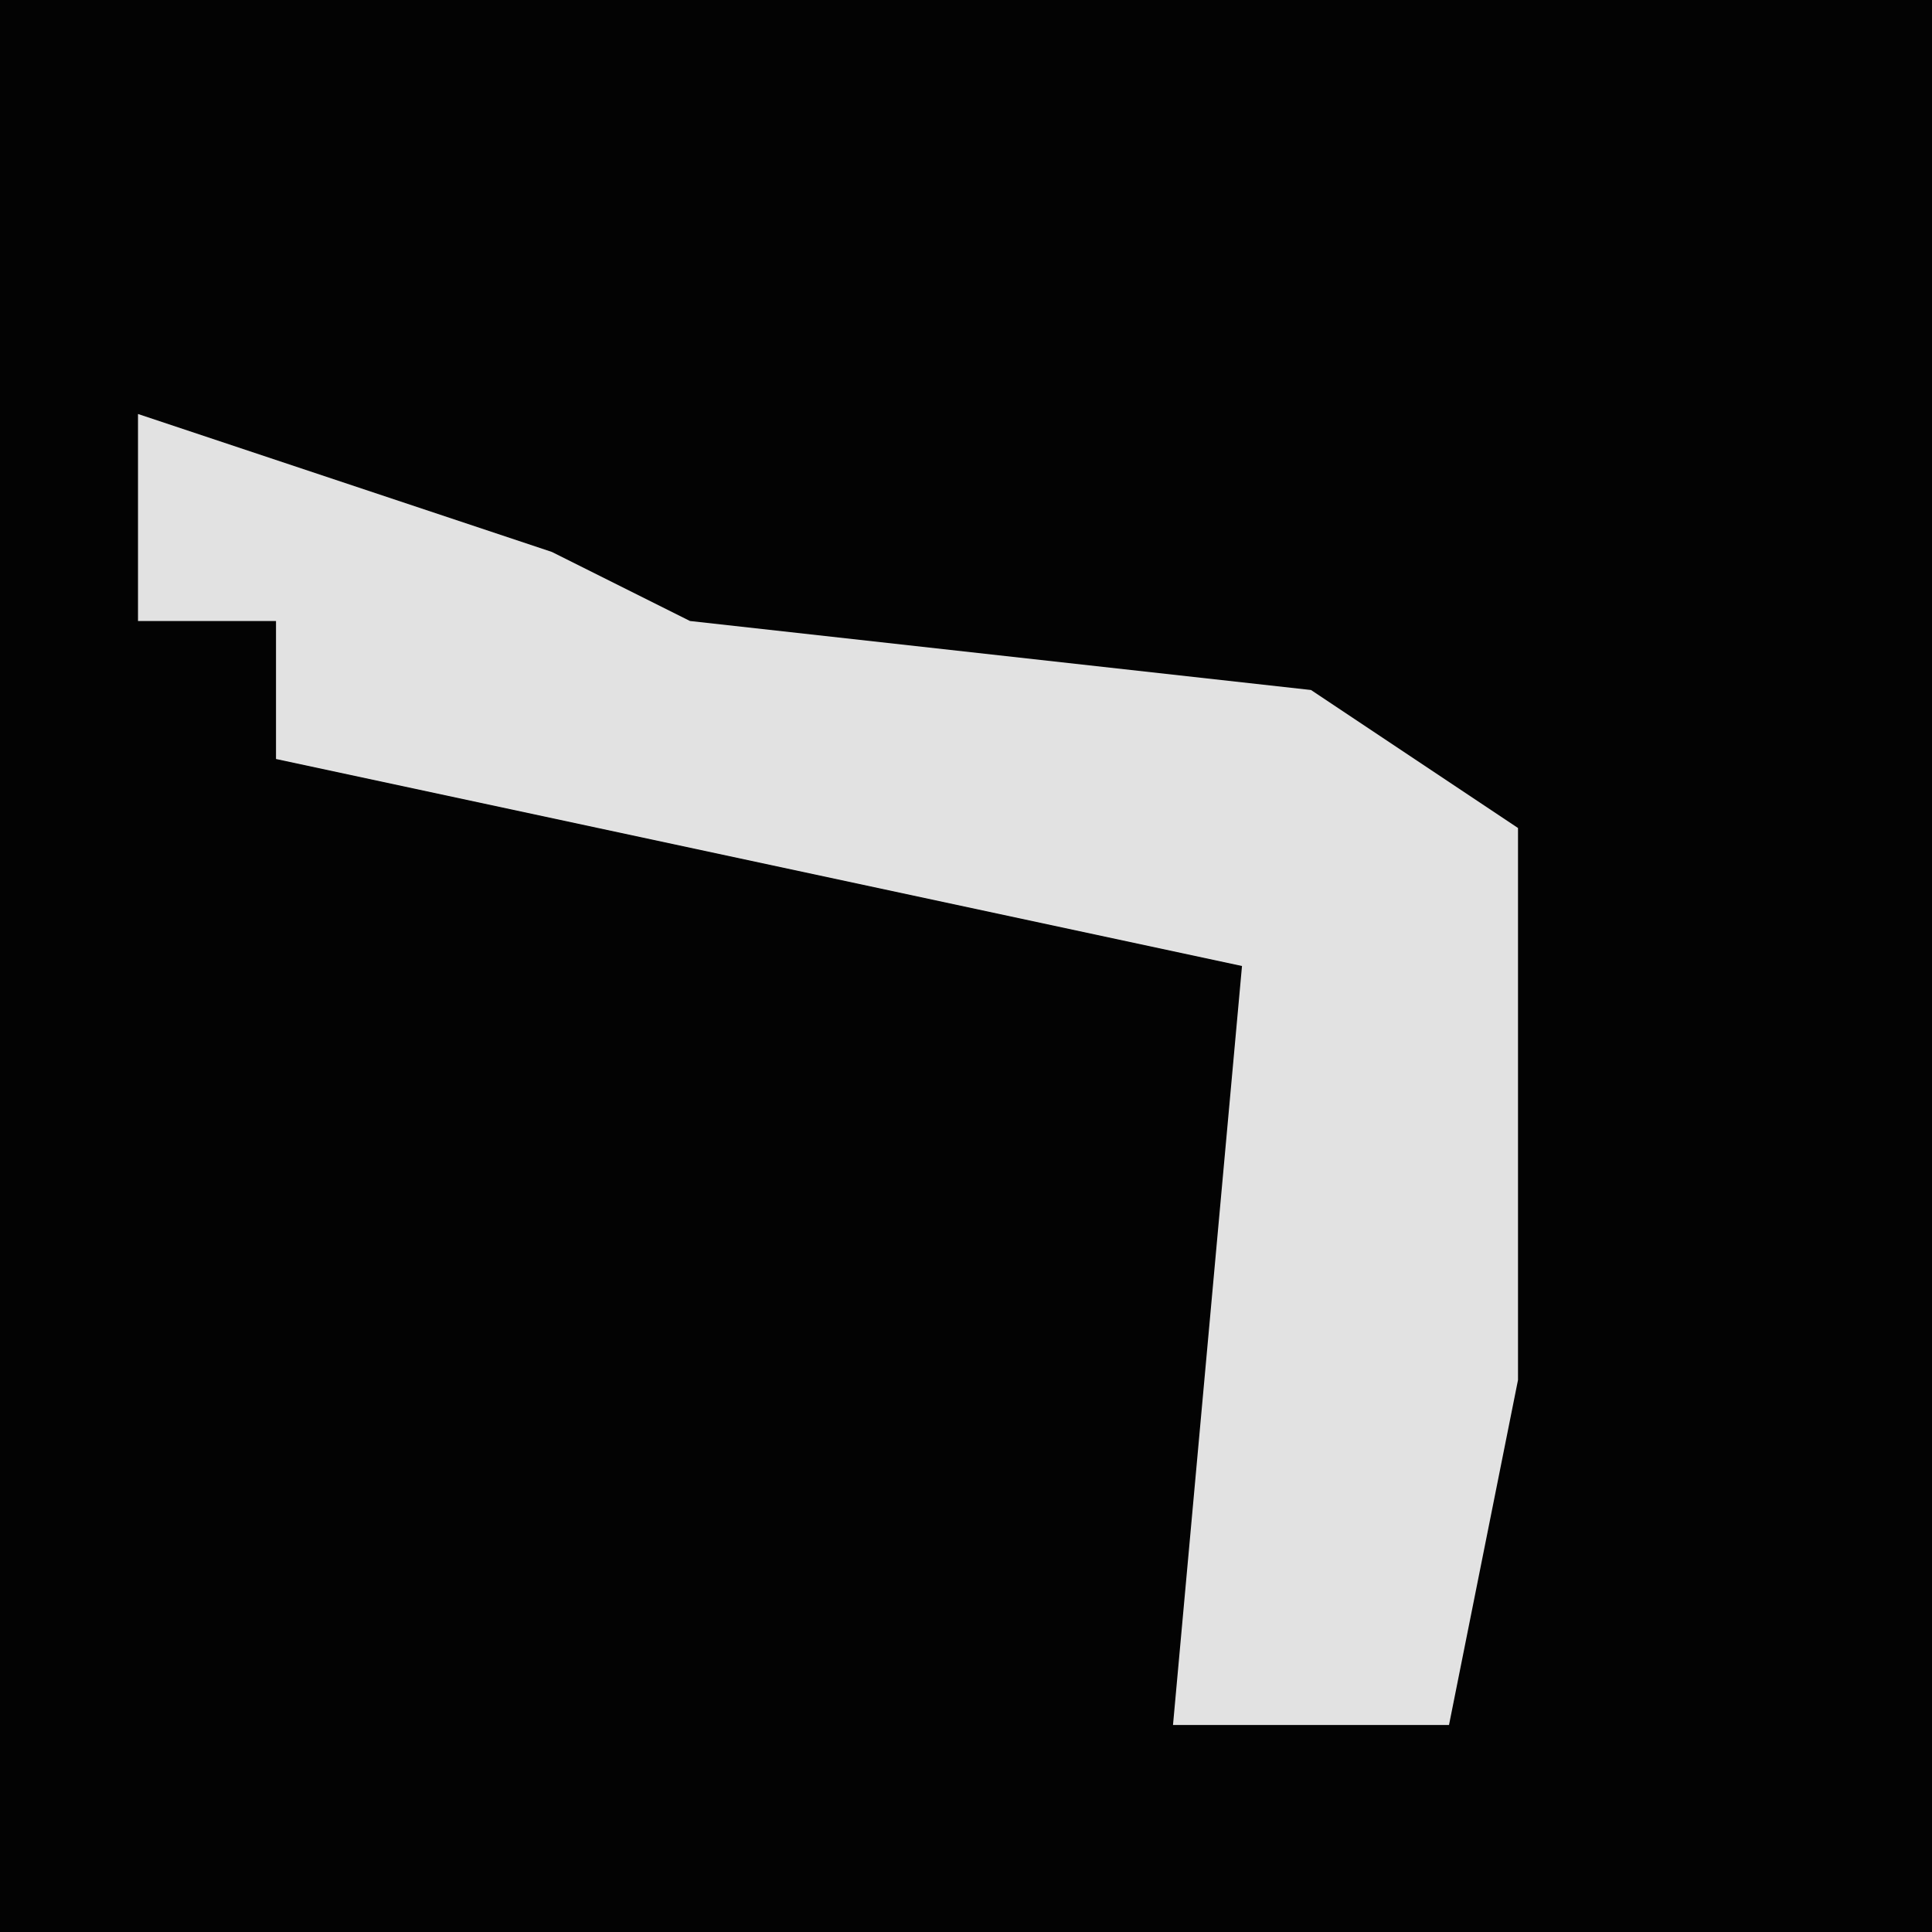 <?xml version="1.0" encoding="UTF-8"?>
<svg version="1.1" xmlns="http://www.w3.org/2000/svg" width="28" height="28">
<path d="M0,0 L28,0 L28,28 L0,28 Z " fill="#030303" transform="translate(0,0)"/>
<path d="M0,0 L6,2 L8,3 L17,4 L20,6 L20,14 L19,19 L15,19 L16,8 L2,5 L2,3 L0,3 Z " fill="#E2E2E2" transform="translate(2,6)"/>
</svg>
